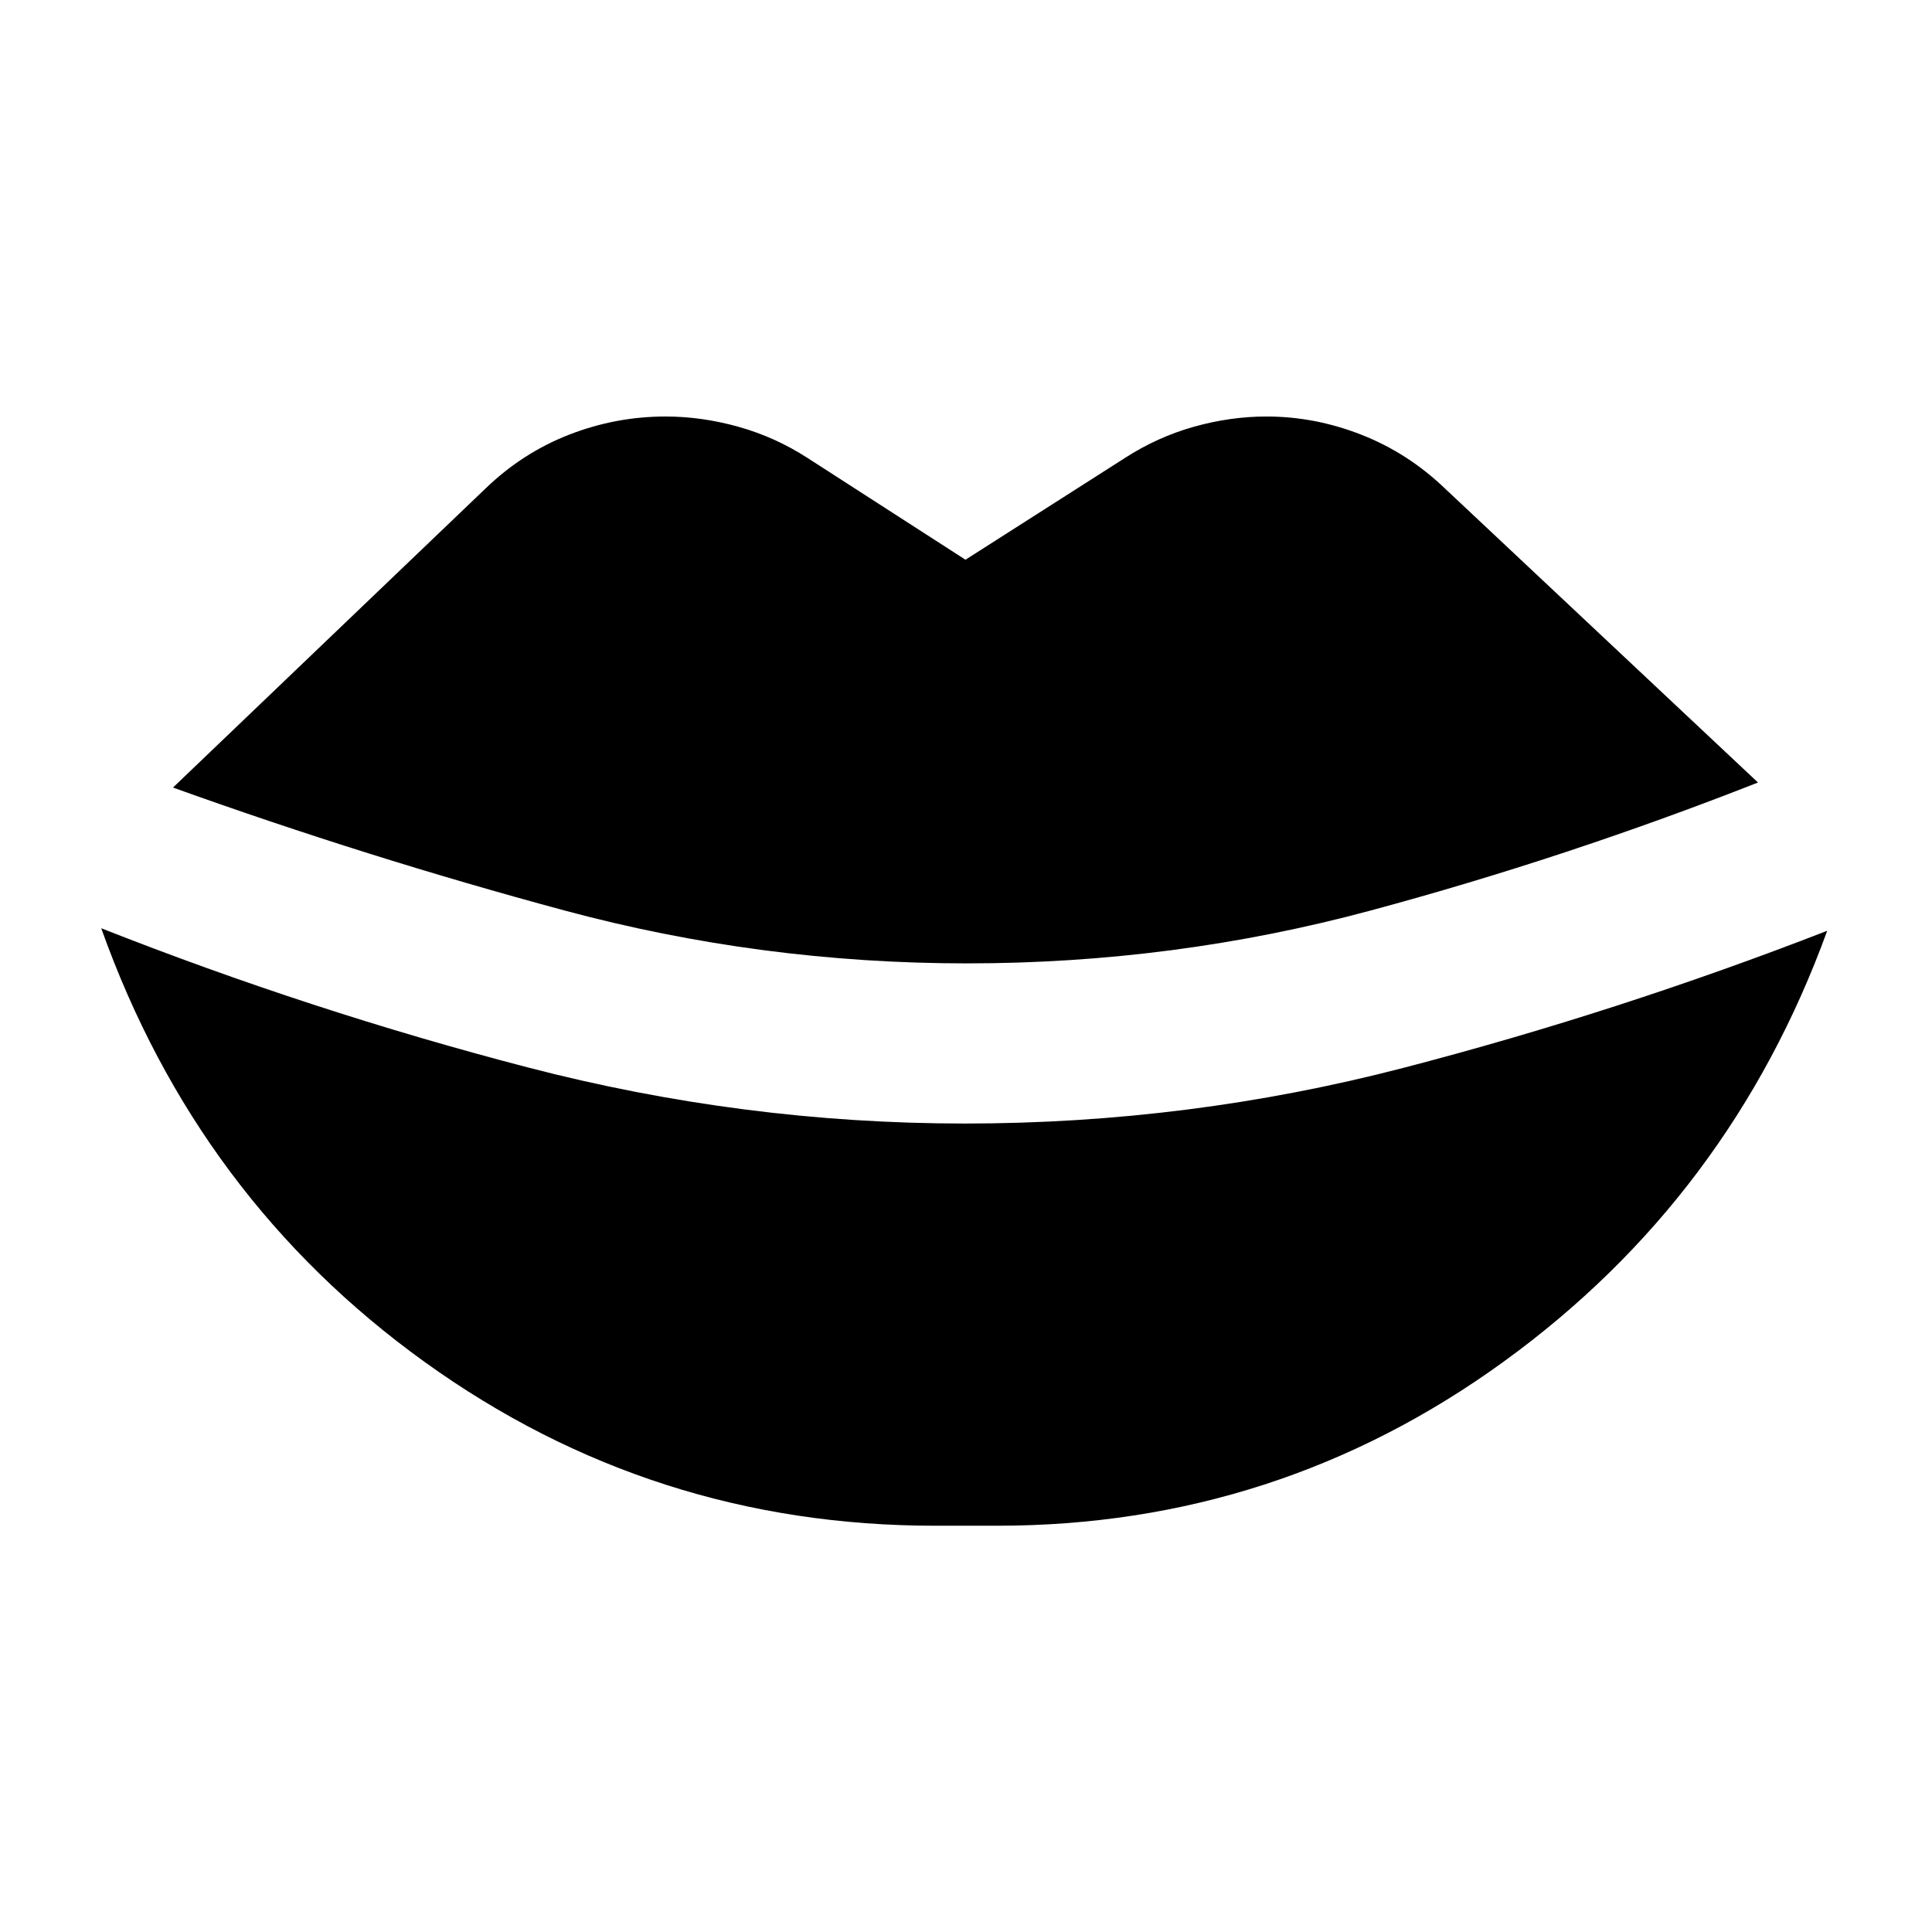 <svg xmlns="http://www.w3.org/2000/svg" height="24" viewBox="0 -960 960 960" width="24"><path d="M464.59-201.87q-140.42 0-253.42-81.26T50.3-498.76q104.46 41.17 211.79 69.11 107.32 27.93 217.41 27.93 111.41 0 217.95-27.69 106.53-27.7 210.48-68.09-48.13 132.37-160.63 214t-251.91 81.63h-30.8ZM480.5-481.3q-102.43 0-200.14-26.32-97.71-26.31-194.4-61.05l155.52-148.81q18.39-17.65 41.51-26.61 23.12-8.95 47.73-8.95 17.89 0 36.16 5.09 18.27 5.1 34.42 15.54l78.44 50.54 79.19-50.54q16.16-10.44 34.31-15.54 18.15-5.09 36.04-5.09 24.11 0 47.23 9.07 23.12 9.08 41.51 26.73l155.52 146.07q-95.43 37.5-192.77 63.68-97.34 26.19-200.27 26.19Z"/></svg>